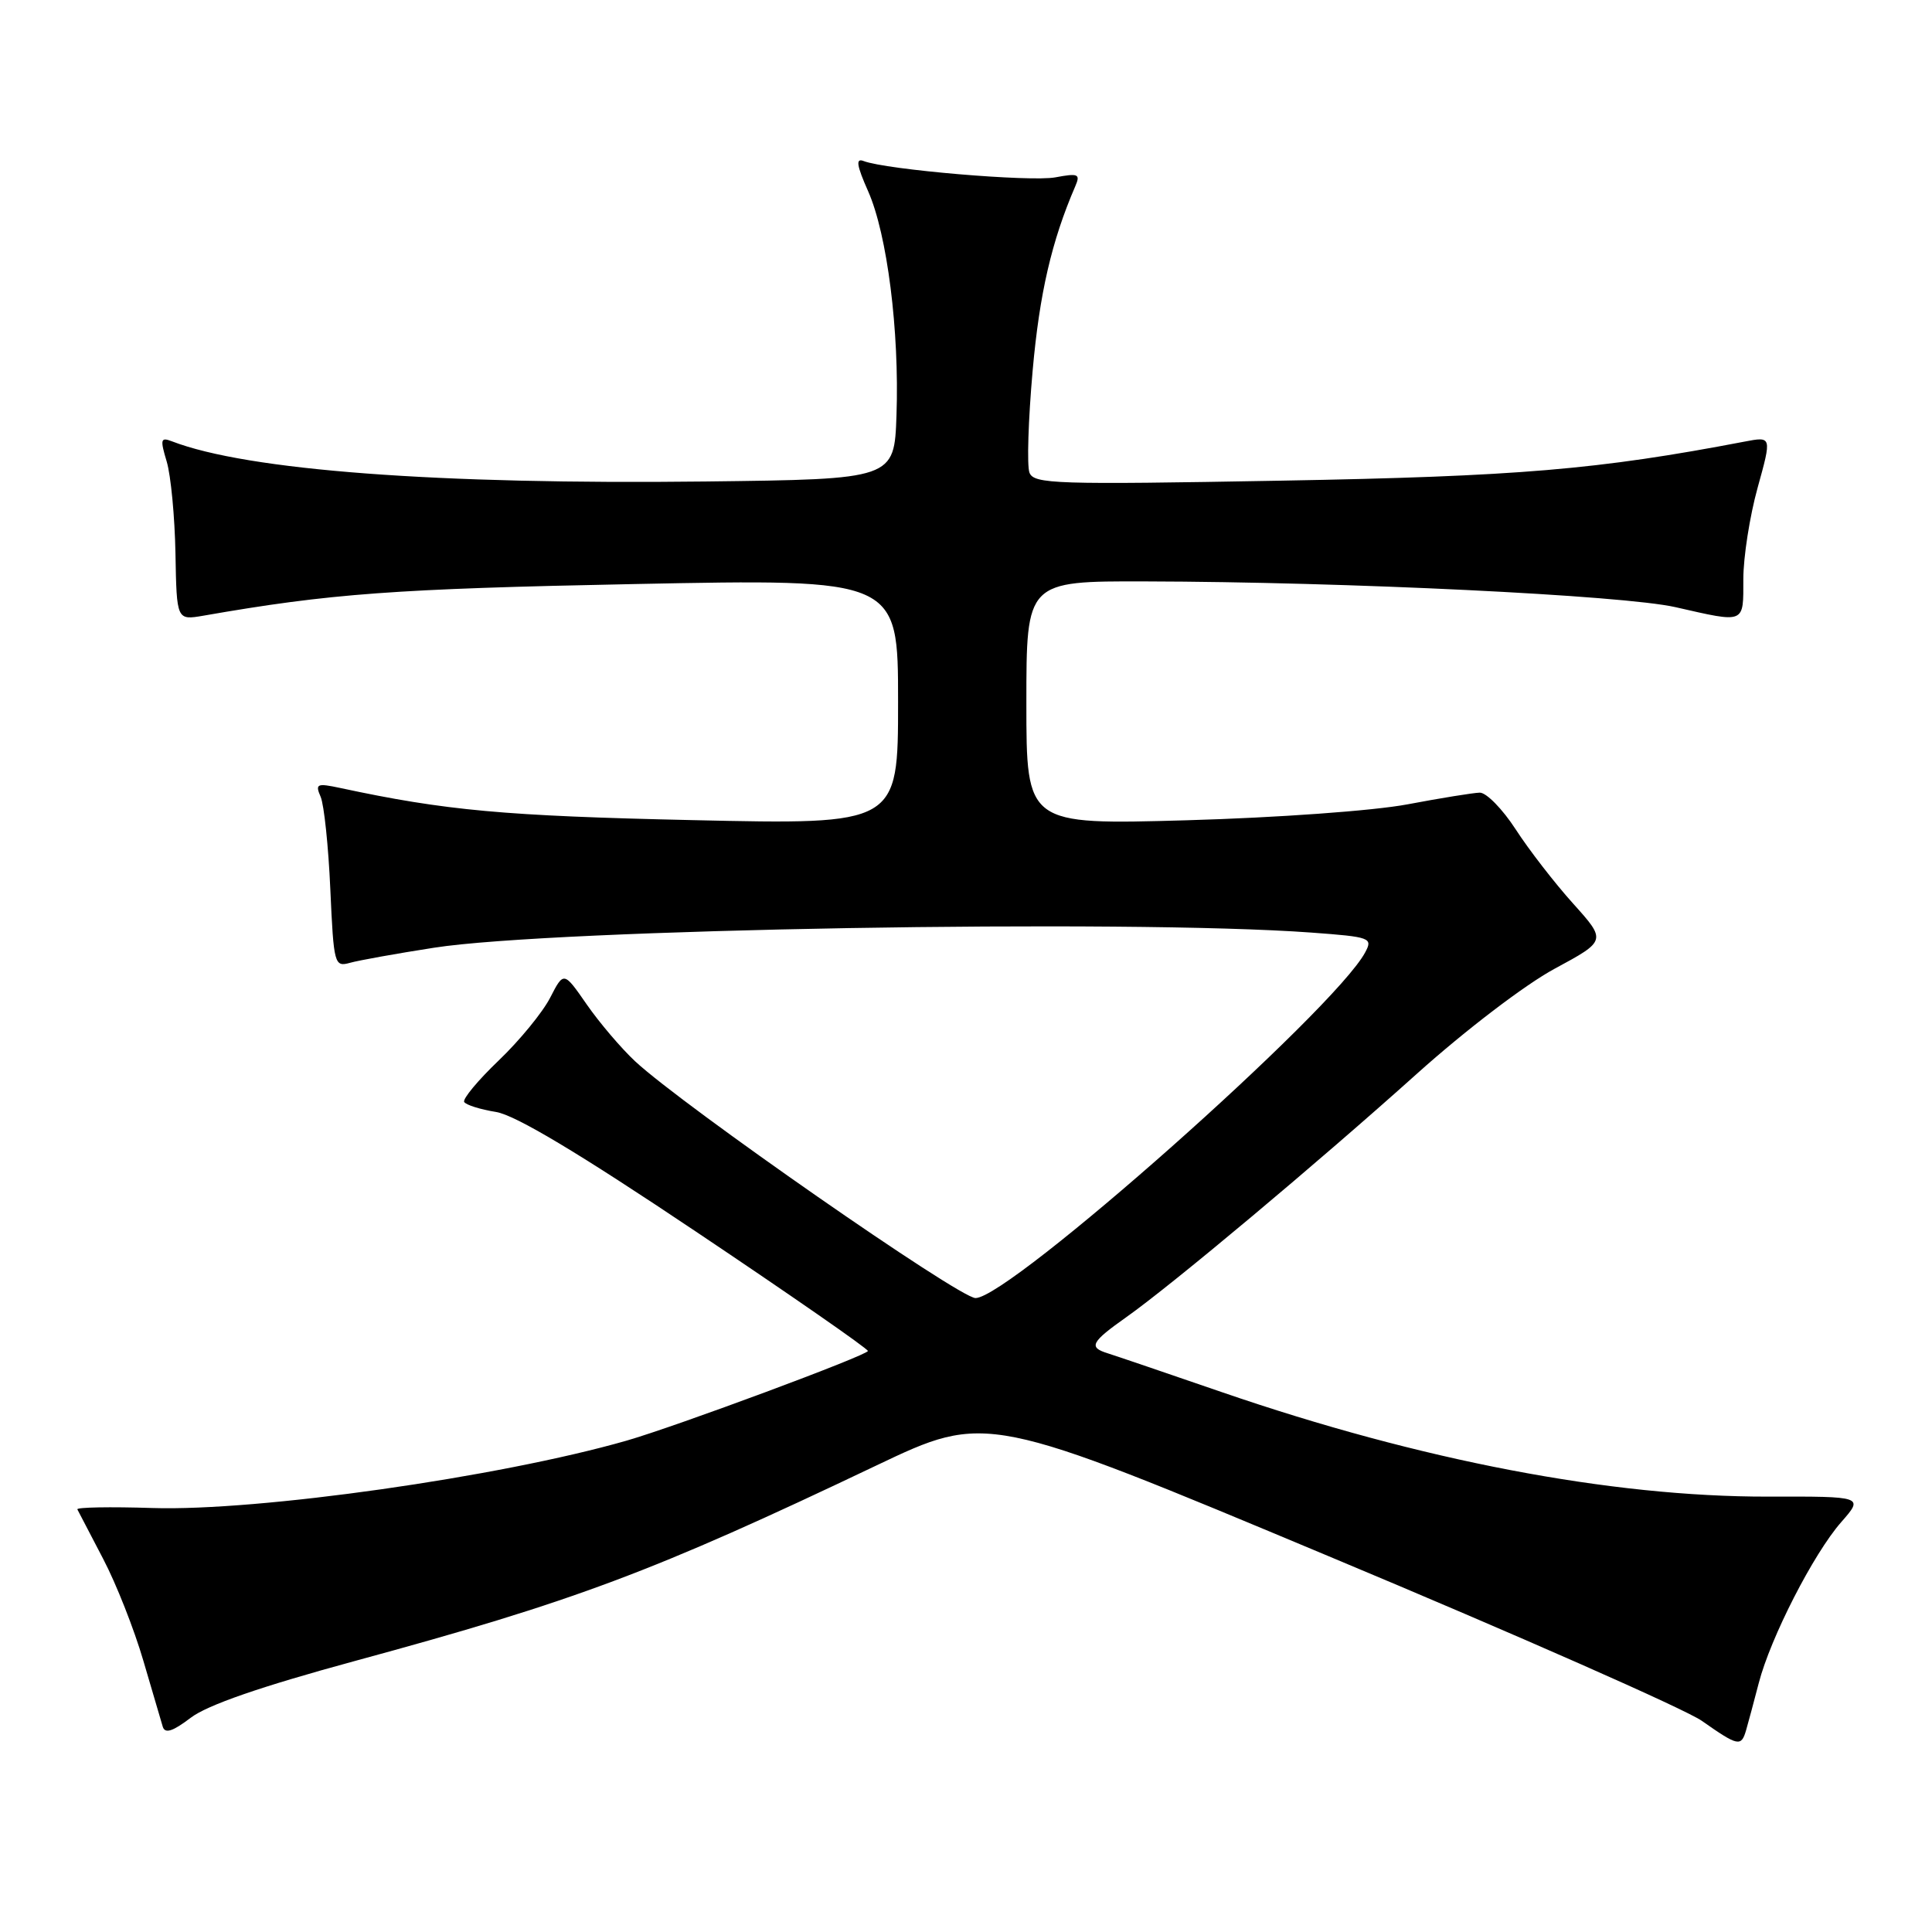 <?xml version="1.0" encoding="UTF-8" standalone="no"?>
<!DOCTYPE svg PUBLIC "-//W3C//DTD SVG 1.1//EN" "http://www.w3.org/Graphics/SVG/1.1/DTD/svg11.dtd" >
<svg xmlns="http://www.w3.org/2000/svg" xmlns:xlink="http://www.w3.org/1999/xlink" version="1.1" viewBox="0 0 256 256">
 <g >
 <path fill="currentColor"
d=" M 231.37 229.25 C 231.65 228.29 232.40 225.49 233.04 223.03 C 234.60 217.00 240.30 205.87 243.97 201.69 C 246.96 198.28 246.96 198.28 234.23 198.31 C 213.44 198.34 188.24 193.52 162.00 184.50 C 154.57 181.94 147.71 179.61 146.75 179.31 C 144.21 178.52 144.56 177.84 149.27 174.51 C 155.31 170.24 174.59 154.09 187.80 142.23 C 194.19 136.50 202.09 130.47 205.98 128.37 C 212.87 124.65 212.87 124.65 208.44 119.72 C 206.00 117.01 202.58 112.59 200.84 109.90 C 199.09 107.20 196.95 105.02 196.08 105.03 C 195.21 105.05 190.90 105.75 186.50 106.58 C 181.99 107.43 169.24 108.35 157.25 108.69 C 136.00 109.29 136.00 109.29 136.00 93.15 C 136.00 77.00 136.00 77.00 151.75 77.04 C 178.44 77.10 215.06 78.88 222.00 80.45 C 231.33 82.57 231.00 82.71 231.00 76.73 C 231.00 73.83 231.85 68.39 232.89 64.64 C 234.78 57.82 234.78 57.82 231.14 58.52 C 211.75 62.23 201.09 63.13 169.77 63.69 C 139.88 64.23 136.99 64.14 136.41 62.63 C 136.06 61.71 136.25 55.64 136.83 49.12 C 137.74 38.87 139.35 31.93 142.48 24.68 C 143.18 23.06 142.89 22.93 139.84 23.50 C 136.57 24.12 117.43 22.49 114.44 21.34 C 113.36 20.92 113.50 21.89 115.04 25.36 C 117.56 31.06 119.18 43.85 118.79 55.00 C 118.50 63.50 118.50 63.50 93.50 63.80 C 57.96 64.22 32.78 62.33 22.79 58.48 C 21.28 57.90 21.20 58.20 22.09 61.16 C 22.64 63.00 23.16 68.48 23.25 73.35 C 23.41 82.19 23.41 82.19 26.96 81.58 C 43.81 78.64 52.24 78.02 84.04 77.39 C 119.00 76.69 119.00 76.69 119.00 92.98 C 119.00 109.28 119.00 109.28 91.75 108.67 C 66.85 108.12 59.06 107.41 45.08 104.41 C 41.98 103.75 41.74 103.86 42.49 105.59 C 42.94 106.64 43.52 112.15 43.77 117.84 C 44.22 127.81 44.31 128.15 46.37 127.58 C 47.54 127.25 52.55 126.35 57.50 125.58 C 73.29 123.10 149.44 121.79 173.74 123.57 C 181.62 124.15 181.93 124.27 180.89 126.20 C 176.81 133.83 133.78 172.00 129.26 172.00 C 127.10 172.00 90.51 146.54 84.15 140.62 C 82.31 138.90 79.43 135.52 77.75 133.10 C 74.70 128.70 74.70 128.70 72.90 132.20 C 71.91 134.13 68.85 137.87 66.09 140.51 C 63.33 143.15 61.27 145.63 61.51 146.02 C 61.75 146.41 63.65 147.01 65.72 147.34 C 68.30 147.76 76.67 152.77 92.24 163.21 C 104.76 171.60 115.00 178.71 115.00 179.01 C 115.00 179.56 89.53 189.03 83.00 190.90 C 66.18 195.72 34.24 200.26 20.22 199.82 C 14.60 199.64 10.11 199.72 10.25 200.00 C 10.40 200.28 11.93 203.22 13.66 206.54 C 15.40 209.85 17.79 215.93 18.99 220.04 C 20.19 224.14 21.35 228.09 21.57 228.81 C 21.87 229.75 22.90 229.42 25.26 227.62 C 27.47 225.93 34.52 223.49 47.02 220.09 C 76.23 212.15 86.47 208.31 116.11 194.19 C 130.73 187.23 130.73 187.23 176.11 206.23 C 201.08 216.67 223.30 226.48 225.50 228.02 C 230.32 231.40 230.72 231.49 231.37 229.25 Z "/>
</g>
</svg>
